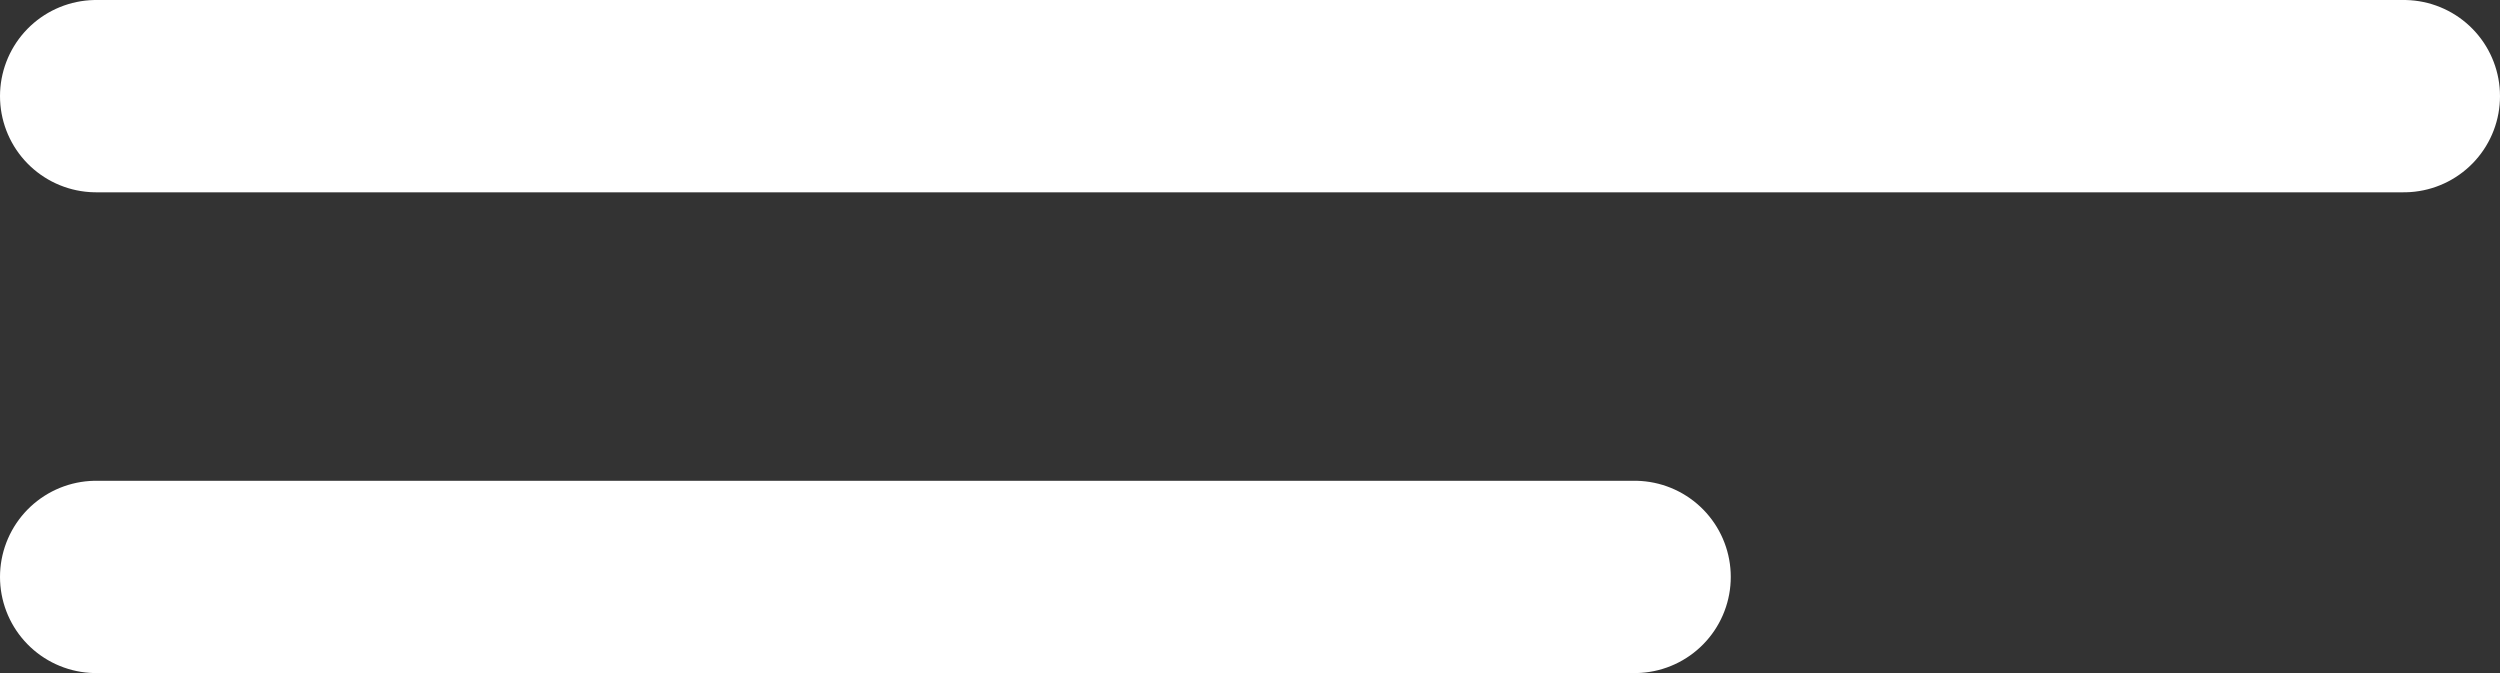 <svg viewBox="0 0 26 7" xmlns="http://www.w3.org/2000/svg"><rect x="0" y="0" width="26" height="7" fill="#333333" stroke="none"/><g transform="translate(-11 -21)" fill="none" fill-rule="evenodd"><circle fill="none" cx="24" cy="24" r="24"/><path d="M0 0h48v48H0z"/><path d="M12 22h24M12 27h16" stroke="#FFF" stroke-width="2" stroke-linecap="round" stroke-linejoin="round"/></g></svg>